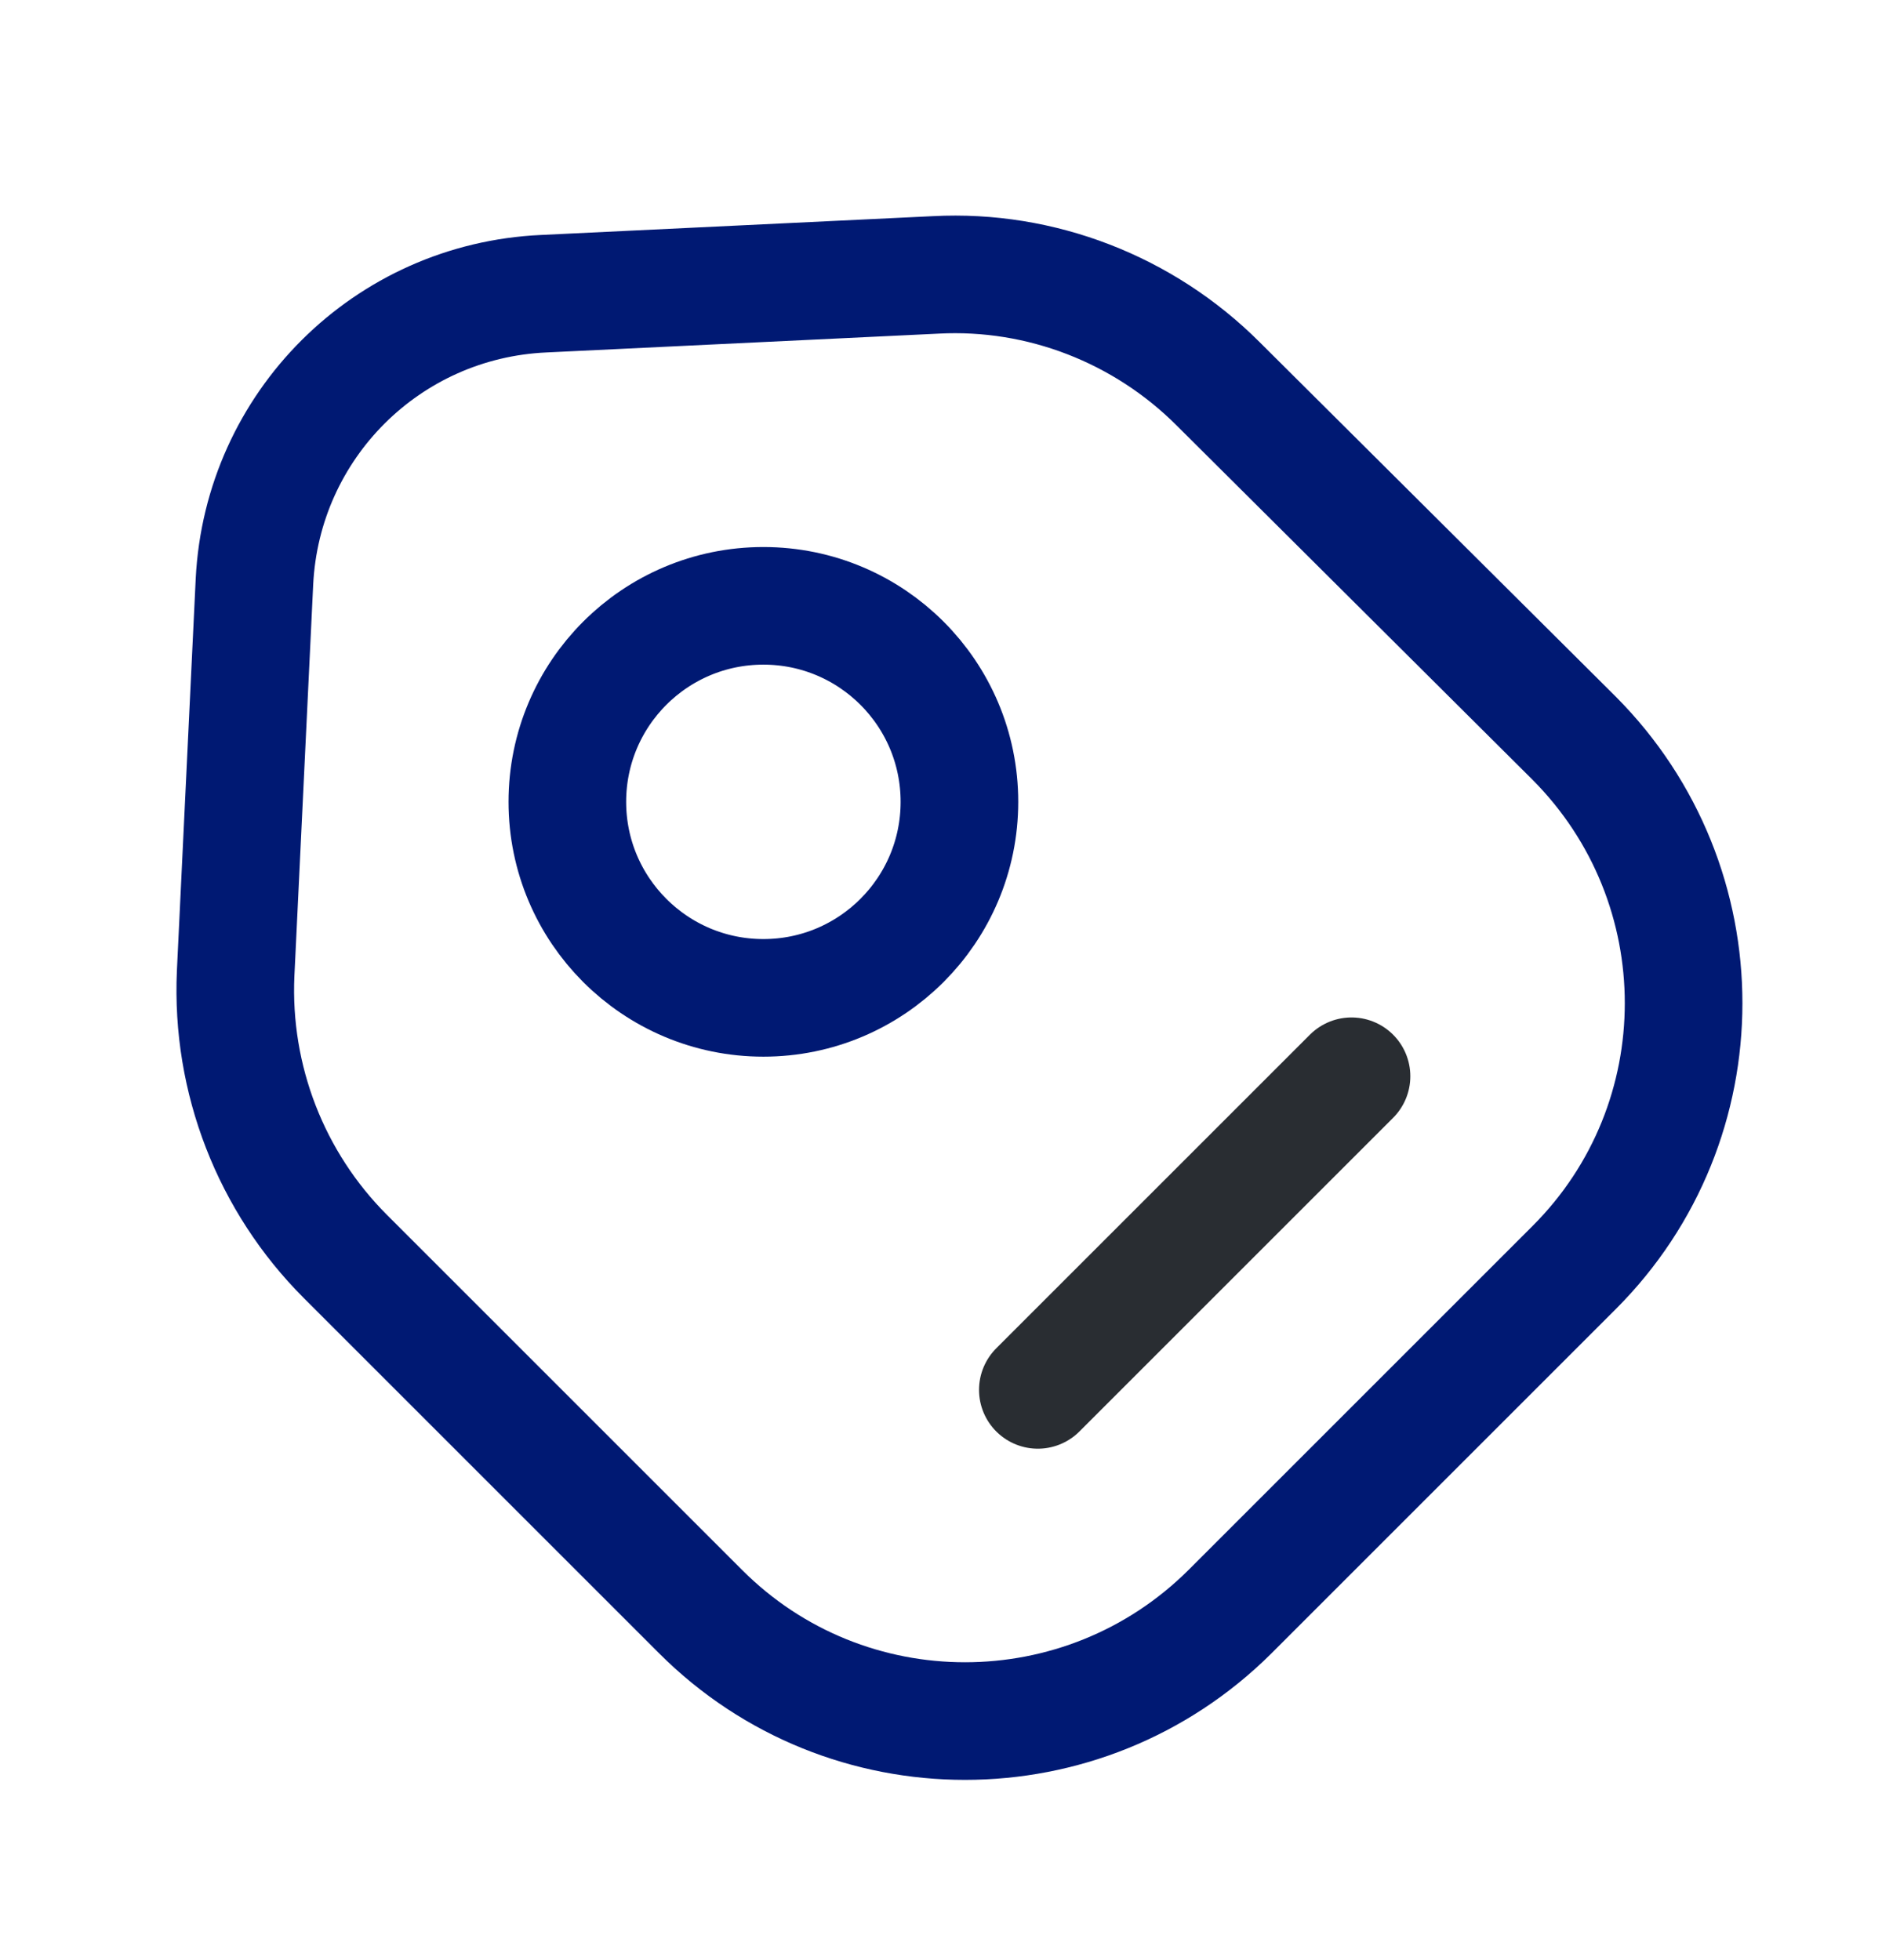 <svg width="24" height="25" viewBox="0 0 24 25" fill="none" xmlns="http://www.w3.org/2000/svg">
<path d="M4.405 16.026L8.935 20.556C10.795 22.416 13.815 22.416 15.685 20.556L20.075 16.166C21.935 14.306 21.935 11.286 20.075 9.416L15.535 4.896C14.585 3.946 13.275 3.436 11.935 3.506L6.935 3.746C4.935 3.836 3.345 5.426 3.245 7.416L3.005 12.416C2.945 13.766 3.455 15.076 4.405 16.026Z" stroke="#001973" stroke-width="1.5" stroke-linecap="round" stroke-linejoin="round"/>
<path d="M9.735 12.727C11.116 12.727 12.235 11.607 12.235 10.227C12.235 8.846 11.116 7.727 9.735 7.727C8.354 7.727 7.235 8.846 7.235 10.227C7.235 11.607 8.354 12.727 9.735 12.727Z" stroke="#001973" stroke-width="1.5" stroke-linecap="round"/>
<path d="M13.235 17.727L17.235 13.727" stroke="#292D32" stroke-width="1.5" stroke-miterlimit="10" stroke-linecap="round" stroke-linejoin="round"/>
</svg>

